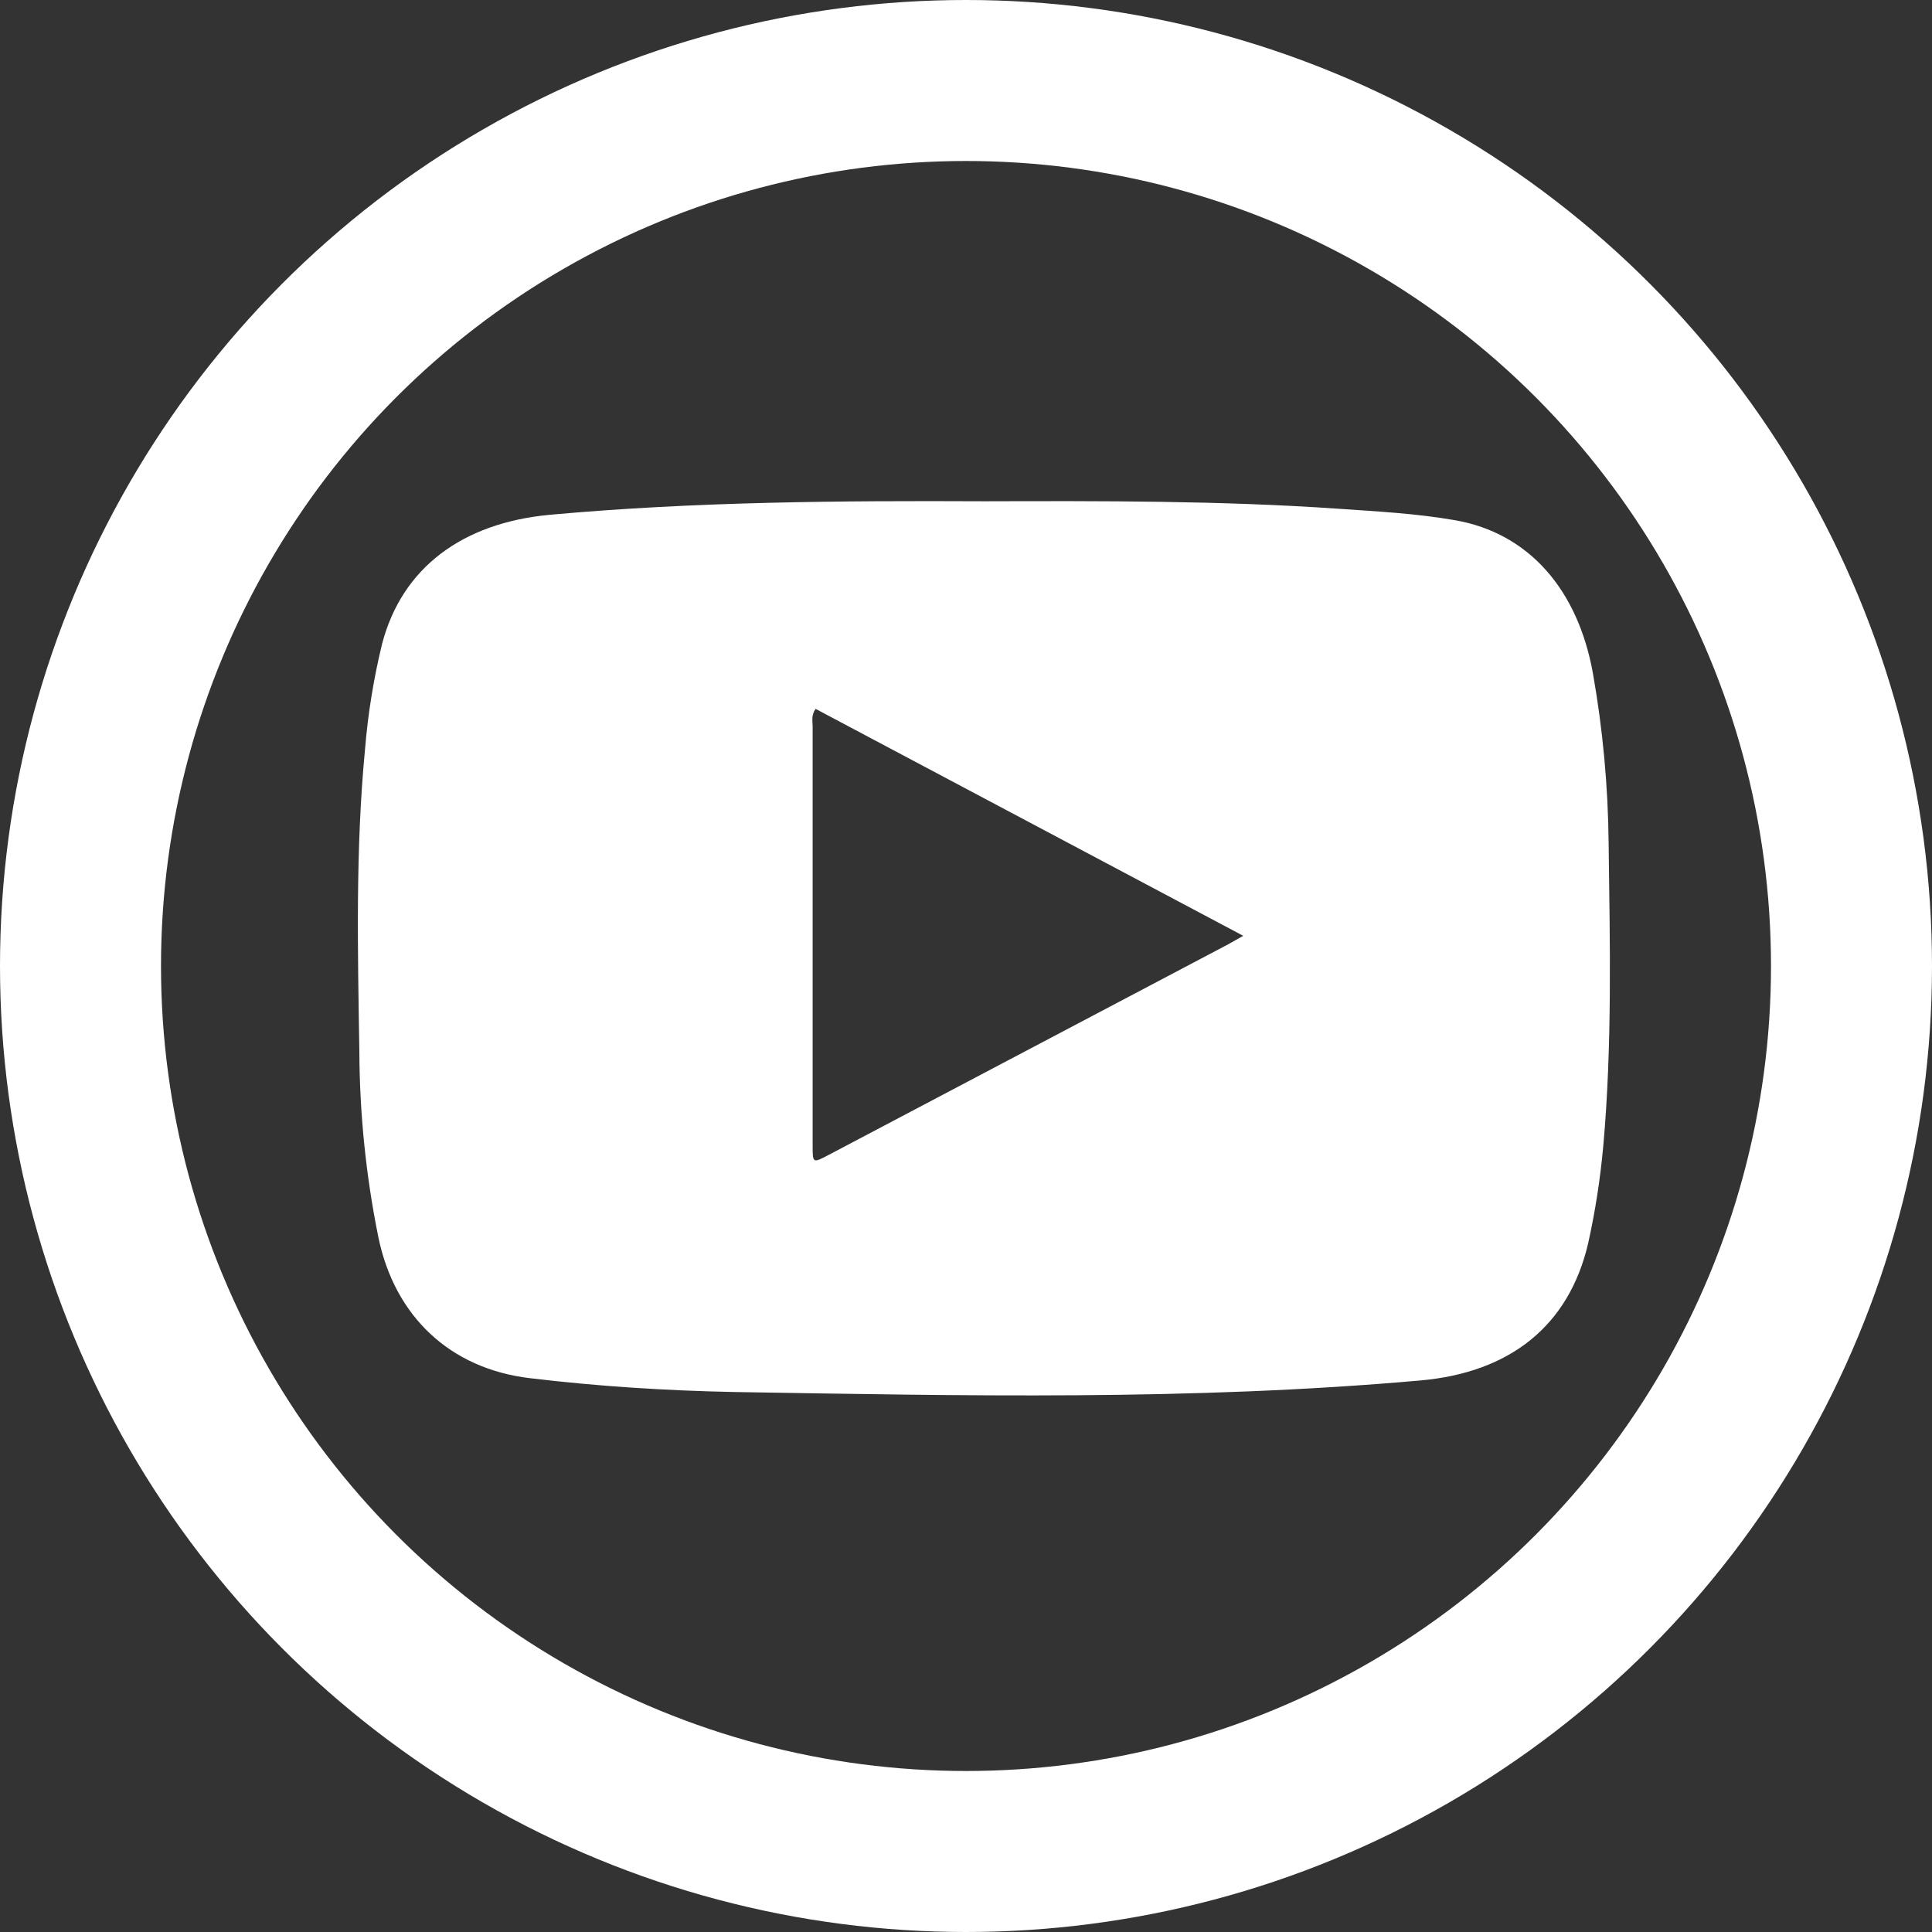<svg width="24" height="24" viewBox="0 0 24 24" fill="none" xmlns="http://www.w3.org/2000/svg">
<rect x="0" y="0" width="24" height="24" fill="#333333" stroke="none"/>
<circle cx="12" cy="12" r="11" stroke="#ffffff" stroke-width="2"/>
<g clip-path="url(#clip0_314_373)">
<path d="M12.236 6.227C13.695 6.223 15.159 6.219 16.614 6.319C17.102 6.353 17.593 6.378 18.073 6.462C18.995 6.622 19.602 7.328 19.788 8.365C19.911 9.061 19.976 9.767 19.983 10.474C19.999 11.726 20.028 12.982 19.917 14.23C19.88 14.641 19.817 15.049 19.727 15.452C19.487 16.469 18.759 17.052 17.639 17.149C14.799 17.401 11.955 17.338 9.115 17.292C8.268 17.275 7.42 17.221 6.581 17.12C5.593 17.002 4.903 16.355 4.7 15.368C4.546 14.608 4.467 13.834 4.464 13.057C4.444 11.802 4.415 10.55 4.535 9.302C4.571 8.863 4.642 8.428 4.746 8C4.994 7.05 5.746 6.496 6.829 6.395C8.631 6.231 10.434 6.219 12.236 6.227ZM10.132 8.806C10.074 8.886 10.095 8.958 10.095 9.025V14.23C10.095 14.452 10.095 14.452 10.301 14.343L15.258 11.73L15.444 11.625L10.132 8.806Z" fill="#ffffff"/>
</g>
<defs>
<clipPath id="clip0_314_373">
<rect width="15.556" height="11.111" fill="white" transform="translate(4.444 6.222)"/>
</clipPath>
</defs>
</svg>

